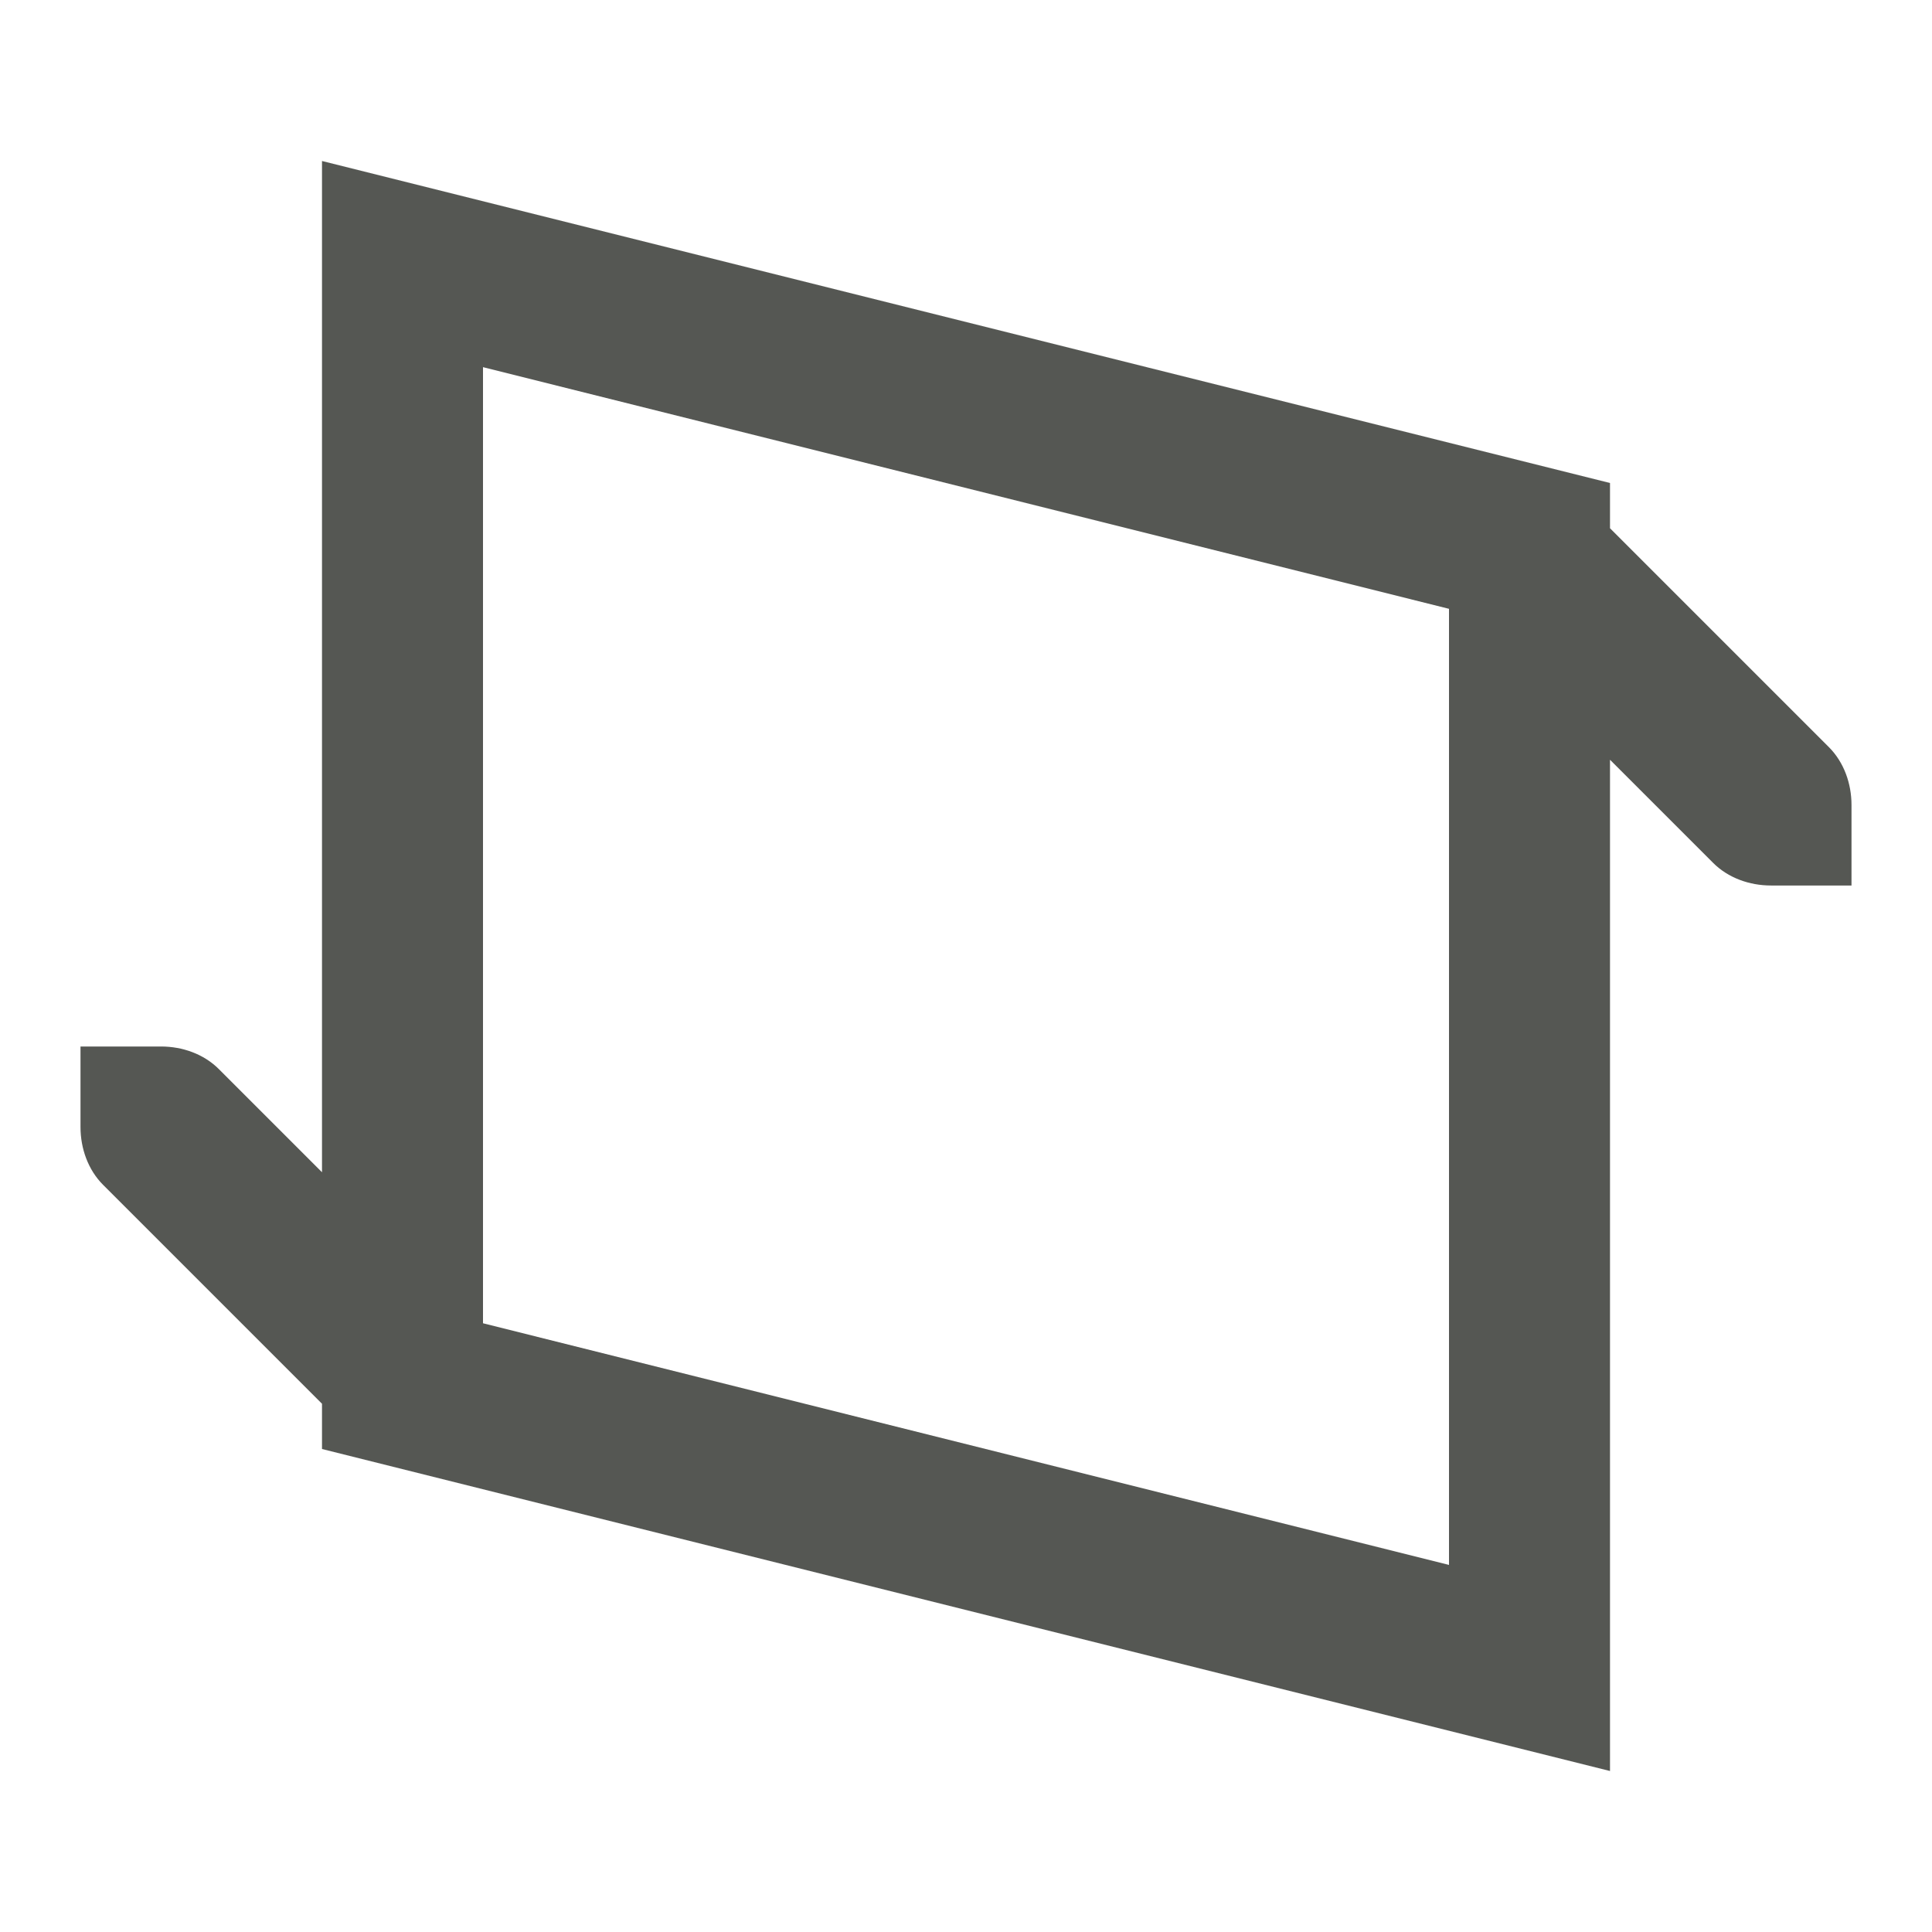 <svg viewBox="0 0 24 24" xmlns="http://www.w3.org/2000/svg"><path d="m4 2v12.562l-1.281-1.281c-.188-.188-.453-.281-.719-.281h-1v1c0 .265.093.531.281.719l2.719 2.719v.562l16 4v-12.562l1.281 1.281c.188.188.453.281.719.281h1v-1c-0-.265-.093-.531-.281-.719l-2.719-2.719v-.562zm2 2.561 12 3.002v11.877l-12-3.002z" fill="#555753"/></svg>